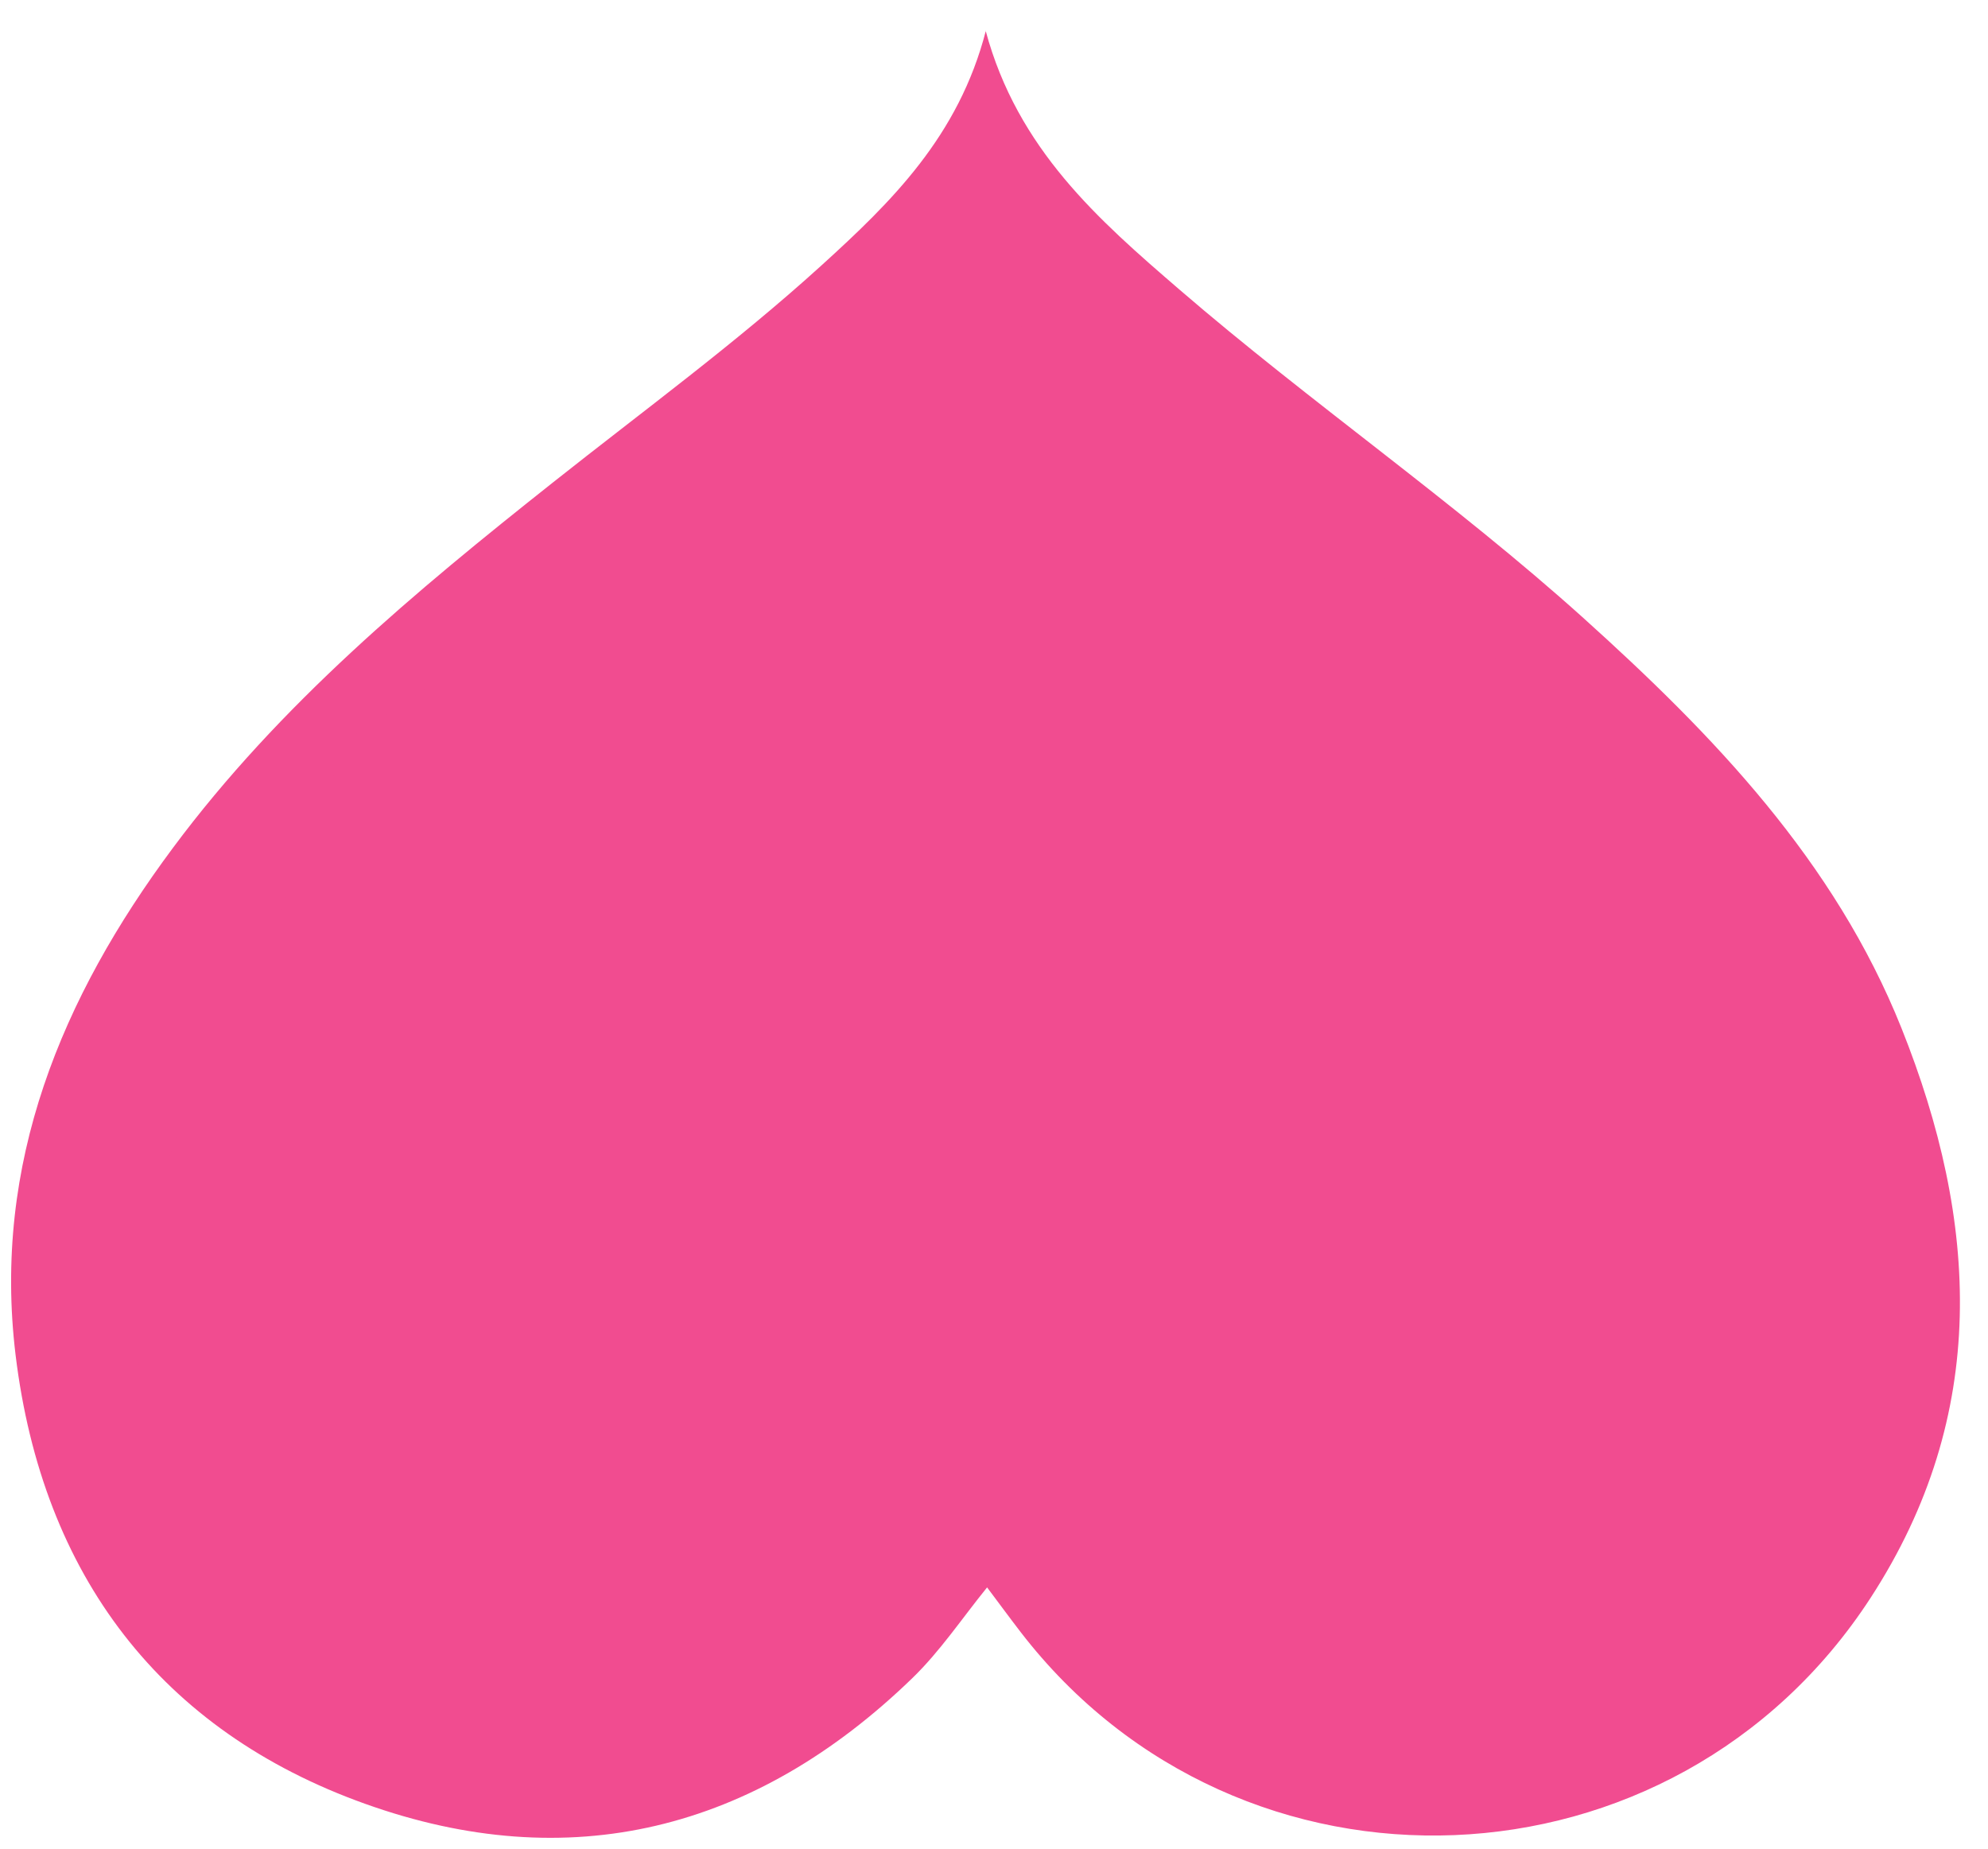 <svg width="57" height="53" viewBox="0 0 57 53" fill="none" xmlns="http://www.w3.org/2000/svg">
<path d="M28.261 0.883C29.177 4.28 31.497 6.302 33.811 8.297C37.584 11.55 41.687 14.378 45.396 17.715C49.125 21.073 52.599 24.678 54.518 29.473C56.739 35.024 57.049 40.551 53.636 45.806C48.009 54.468 35.566 54.963 29.268 46.796C28.959 46.395 28.663 45.991 28.302 45.51C27.571 46.413 26.955 47.34 26.159 48.111C21.627 52.501 16.312 53.805 10.473 51.716C4.618 49.624 1.216 45.168 0.447 38.849C-0.22 33.354 1.767 28.598 4.958 24.309C8.017 20.194 11.899 16.965 15.86 13.827C18.442 11.78 21.103 9.834 23.549 7.613C25.55 5.796 27.486 3.91 28.268 0.876L28.261 0.883ZM28.221 36.464C28.721 37.915 29.255 39.114 29.993 40.202C32.667 44.139 36.09 46.629 41.034 46.245C45.624 45.89 48.859 42.943 49.683 38.312C50.227 35.244 49.557 32.419 48.056 29.766C46.151 26.394 43.399 23.828 40.459 21.442C36.543 18.269 32.222 15.637 28.585 12.097C28.214 11.738 28.04 11.933 27.782 12.188C26.676 13.279 25.471 14.245 24.257 15.208C20.831 17.917 17.142 20.267 13.896 23.221C11.055 25.805 8.517 28.619 7.214 32.381C5.69 36.785 6.874 41.569 10.106 44.083C13.818 46.971 18.806 47.061 22.576 44.251C25.172 42.316 27.043 39.791 28.221 36.457V36.464Z" fill="#F14C90"/>
<path d="M9.969 21.195L28.765 9.004C32.659 11.713 40.753 17.335 41.972 18.148C43.496 19.163 48.576 24.751 49.592 25.767C50.608 26.783 52.639 34.403 52.639 35.927V42.023L41.972 48.118H37.908L27.749 42.023L25.717 45.578L8.953 48.118L3.874 42.023C3.874 39.483 4.178 33.895 5.398 31.863C6.617 29.831 8.953 23.905 9.969 21.195Z" fill="#F14C90"/>
</svg>
